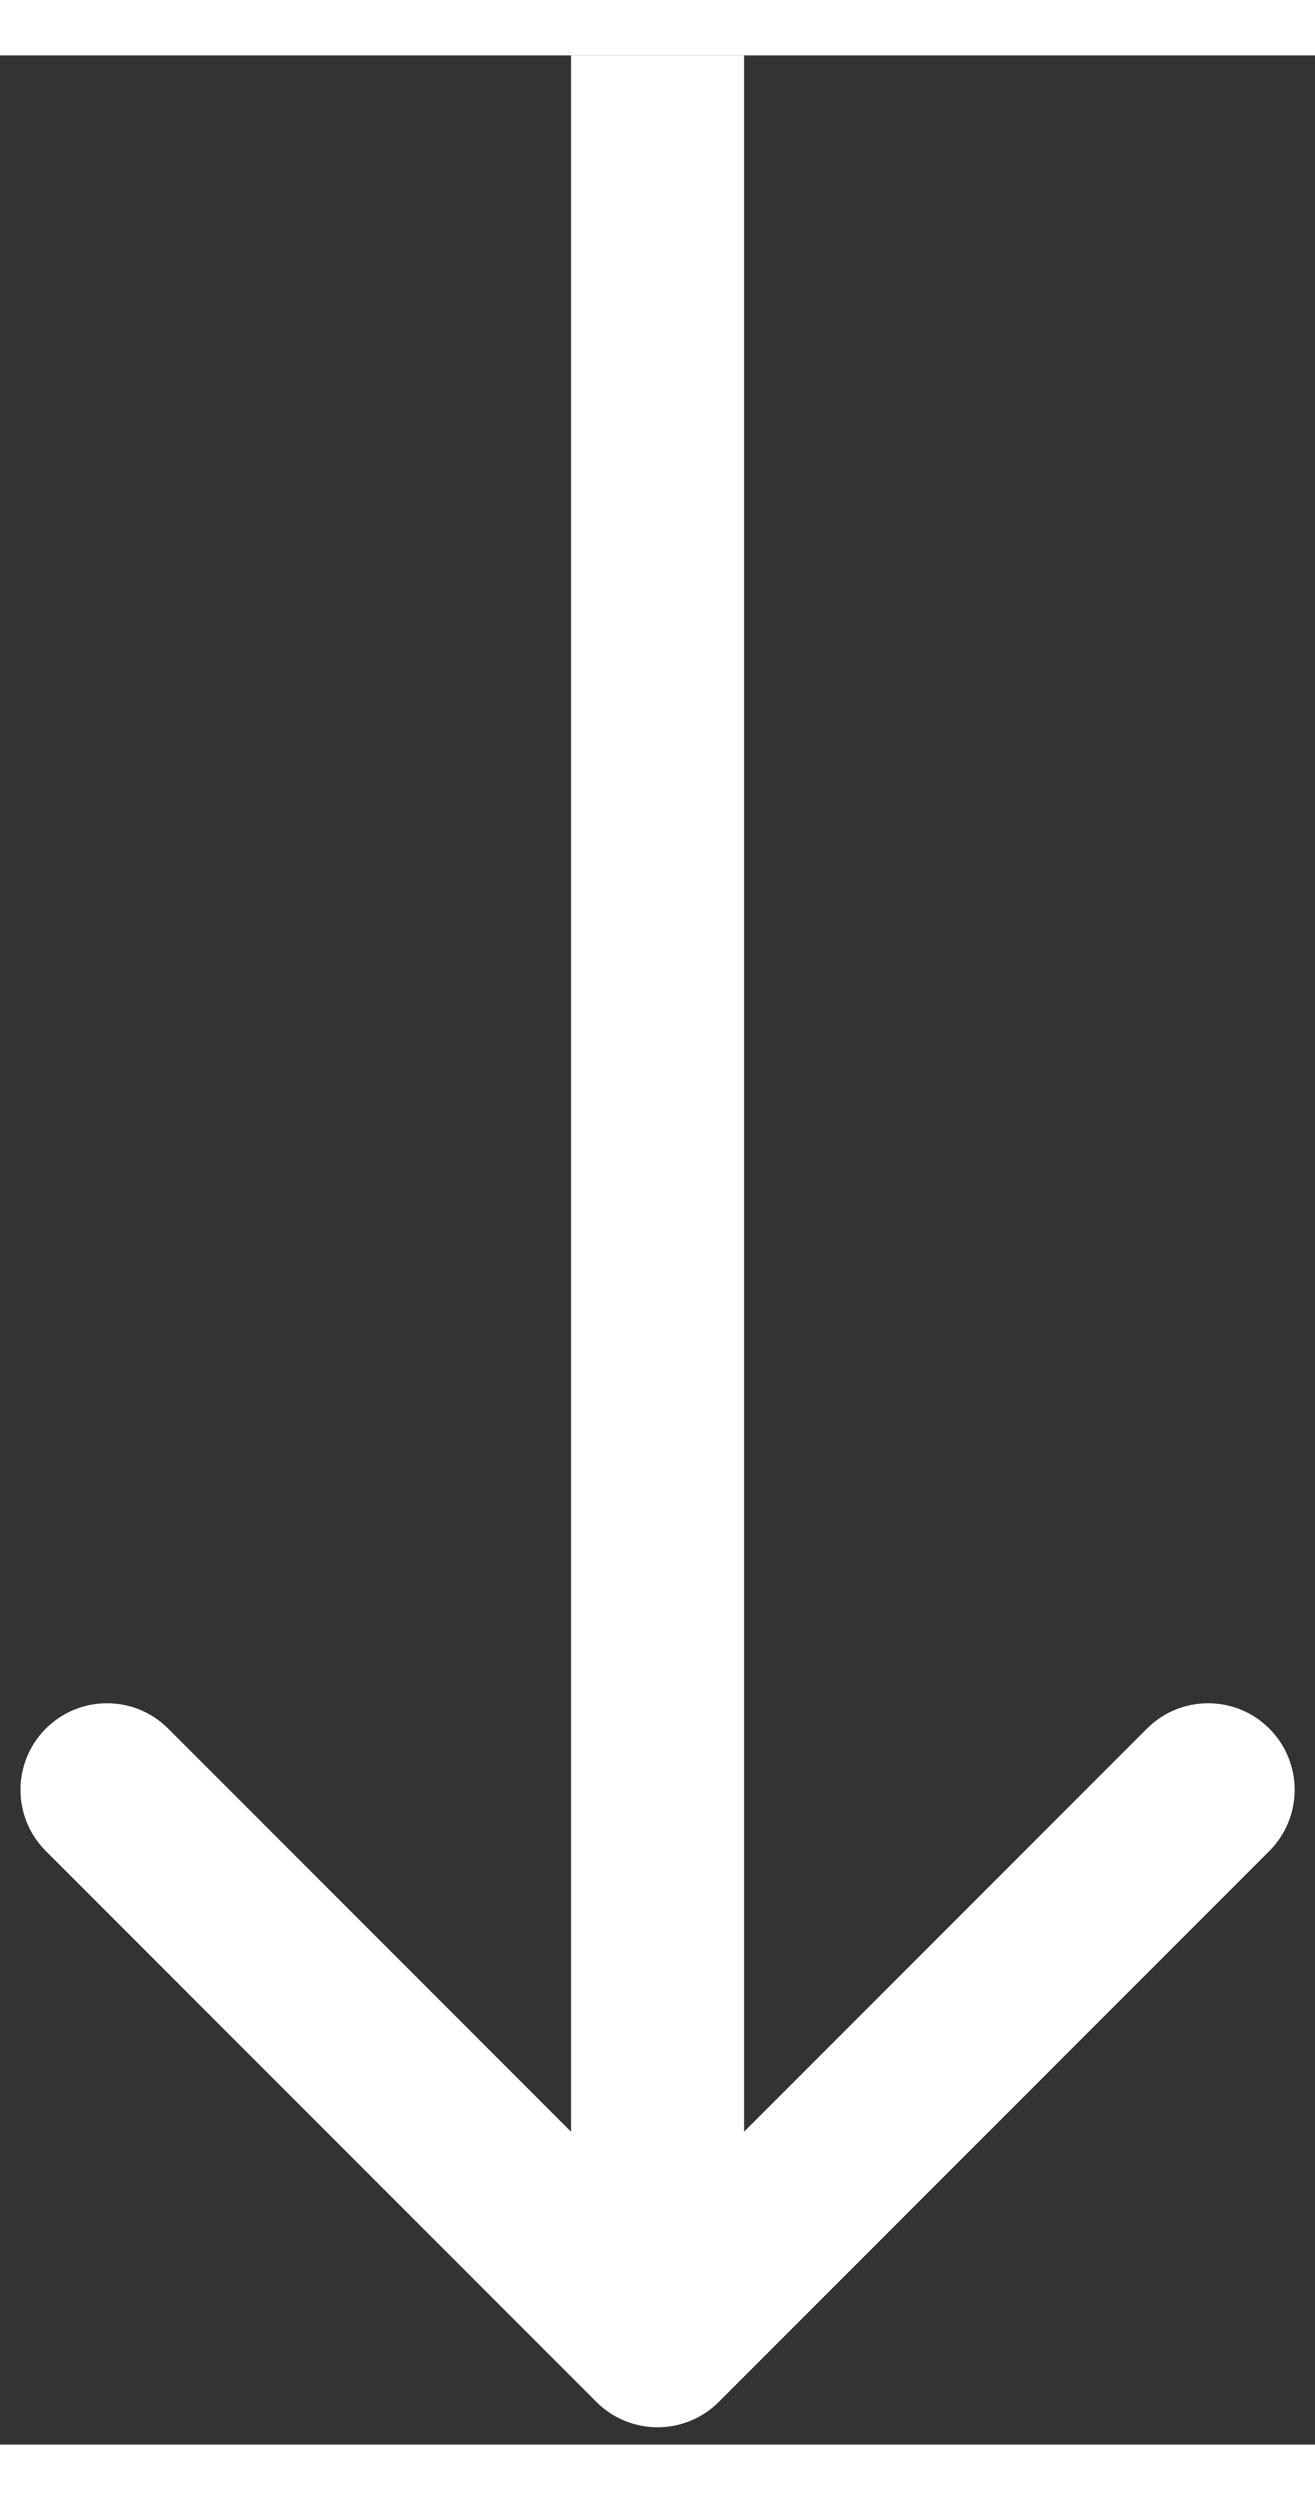 <svg width="30" height="57" viewBox="0 0 38 69" fill="none" xmlns="http://www.w3.org/2000/svg">
<rect x="0" y="0" width="38" height="69" fill="#333333" stroke="none"/>
<path d="M17.234 67.768C18.21 68.744 19.793 68.744 20.77 67.768L36.68 51.858C37.656 50.882 37.656 49.299 36.68 48.322C35.703 47.346 34.12 47.346 33.144 48.322L19.002 62.465L4.86 48.322C3.884 47.346 2.301 47.346 1.324 48.322C0.348 49.299 0.348 50.882 1.324 51.858L17.234 67.768ZM16.502 -2.01663e-06L16.502 66L21.502 66L21.502 -1.79807e-06L16.502 -2.01663e-06Z" fill="white"/>
</svg>
